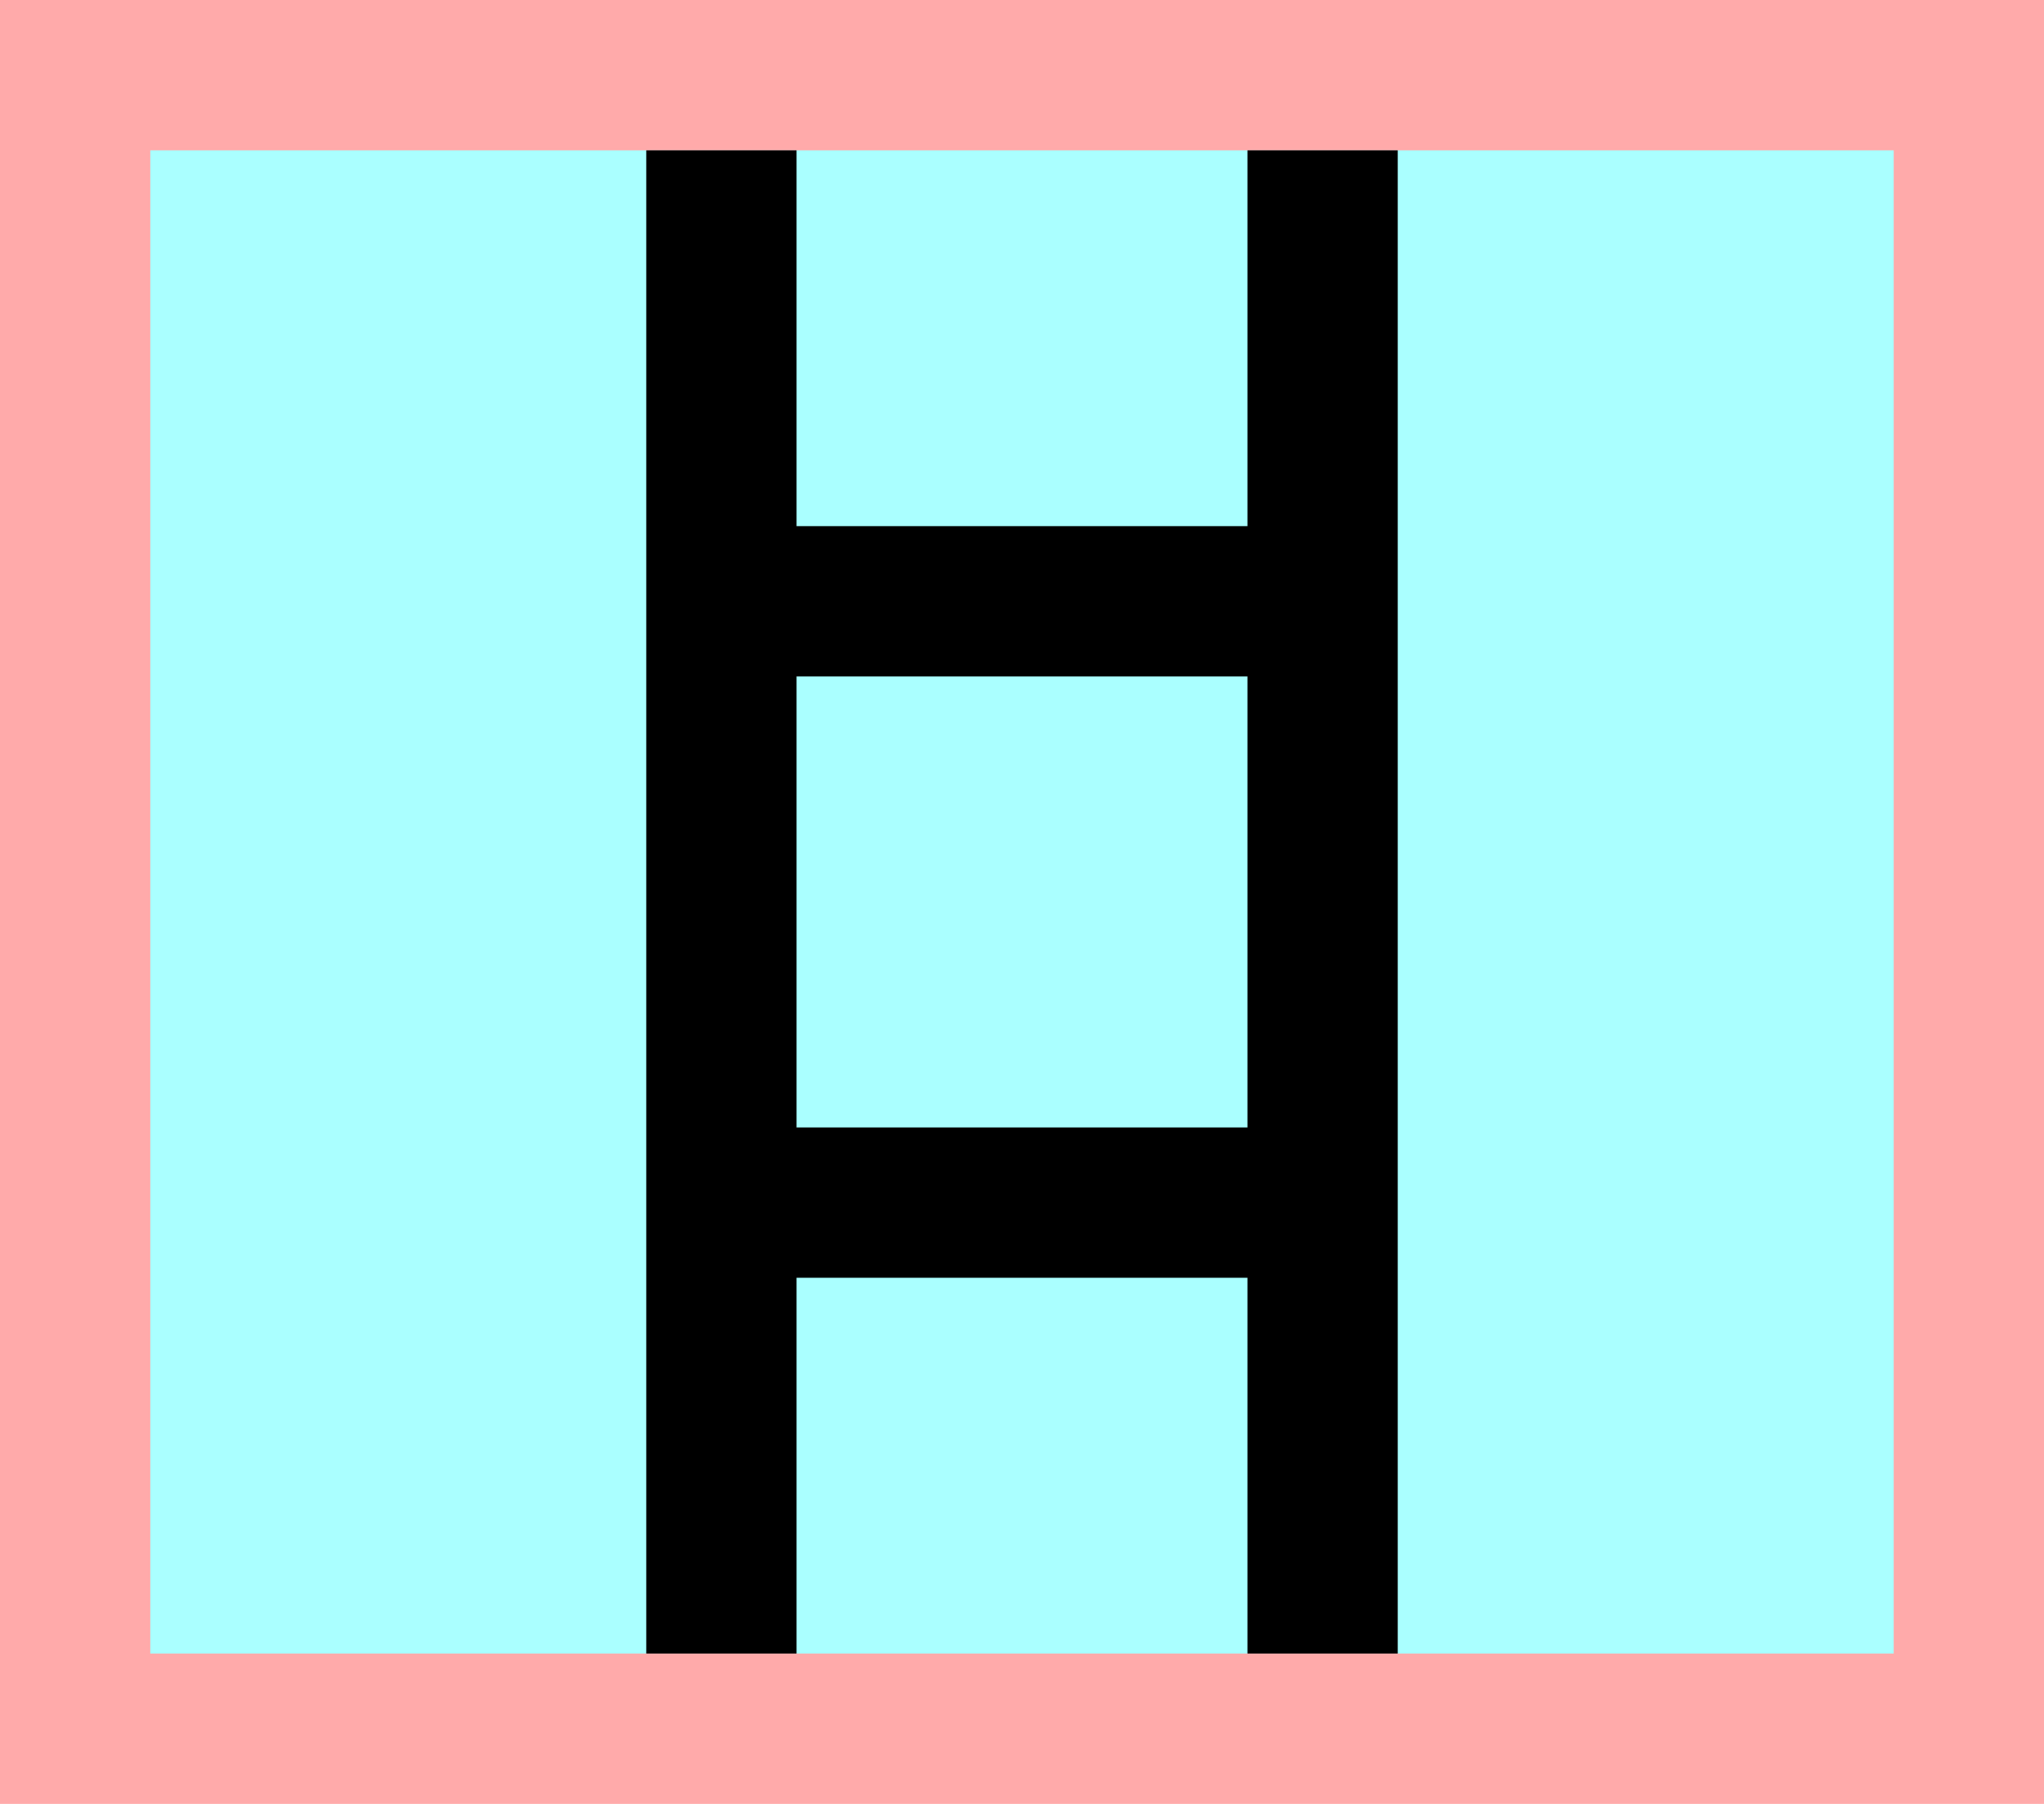 <?xml version="1.0" encoding="UTF-8"?>
<svg width="136mm" height="120mm" version="1.1" viewBox="0 0 136 120" xmlns="http://www.w3.org/2000/svg">
    <path fill="#faa" d="m0 0 h136v120h-136" />
    <path fill="#aff" d="m10 10 h116 v 100 h-116 z" />
    <g>
        <g stroke="#000" stroke-width="10" fill="none">
            <path d="m48 10v100"></path>
            <path d="m48 40h40"></path>
            <path d="m48 80h40"></path>
            <path d="m88 10 v 100"></path>
        </g>
    </g>
</svg>